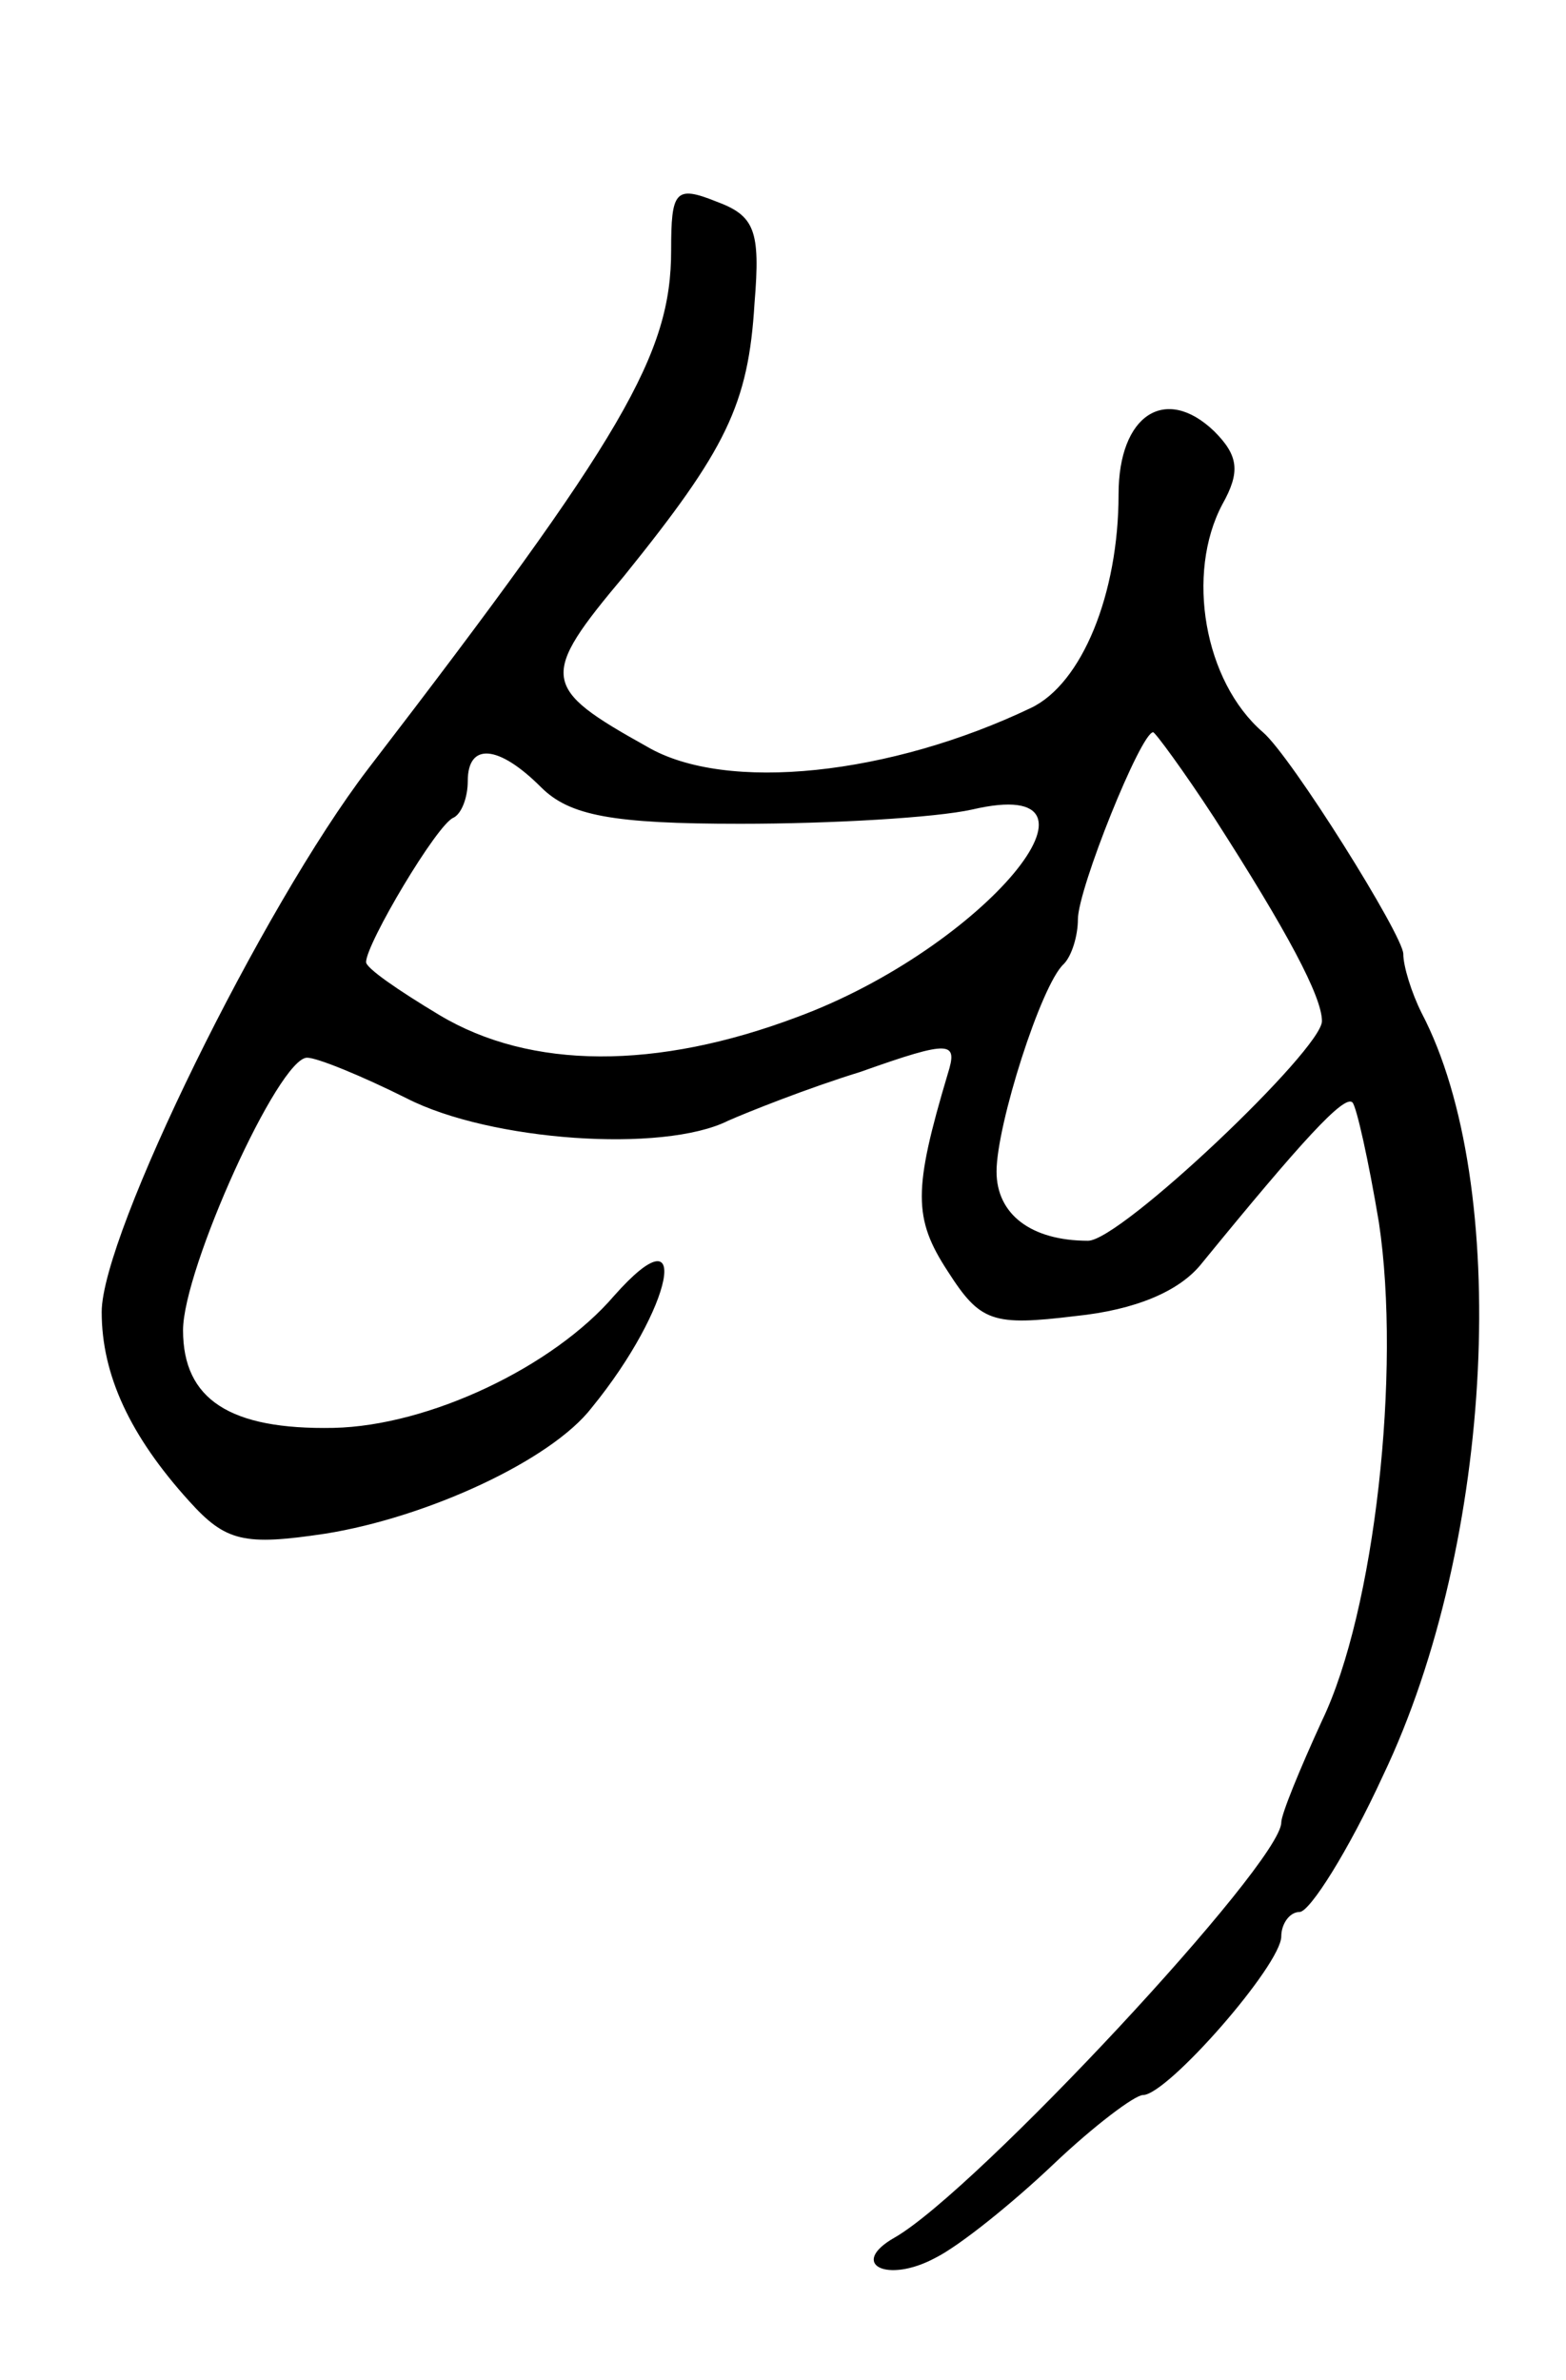 <svg version="1.0" xmlns="http://www.w3.org/2000/svg"
 width="77pt" height="117pt" viewBox="0 0 77 117"
 preserveAspectRatio="xMidYMid meet">
<g transform="translate(0,117) scale(0.1,-0.1)"
fill="#000000" stroke="none">
<path d="M330 1047 c0 -51 -23 -91 -149 -255 -52 -68 -131 -229 -131 -267 0
-31 14 -61 43 -93 18 -20 27 -22 67 -16 50 8 111 36 131 62 40 49 50 99 11 55
-30 -35 -91 -64 -138 -65 -51 -1 -74 14 -74 48 0 30 47 134 61 134 5 0 27 -9
49 -20 41 -21 126 -27 158 -11 9 4 39 16 65 24 45 16 48 15 43 -1 -17 -57 -17
-71 0 -97 16 -25 22 -27 63 -22 29 3 51 12 62 26 49 60 70 83 74 79 2 -2 8
-29 13 -59 11 -73 -2 -191 -28 -245 -11 -24 -20 -46 -20 -50 0 -20 -150 -181
-190 -204 -23 -13 -4 -23 20 -10 12 6 38 27 58 46 20 19 40 34 44 34 12 0 68
64 68 78 0 6 4 12 9 12 5 0 24 30 41 67 55 115 63 291 19 375 -5 10 -9 23 -9
29 0 9 -55 97 -69 109 -29 25 -38 78 -20 112 9 16 8 24 -4 36 -24 23 -47 8
-47 -31 0 -49 -18 -93 -43 -105 -69 -33 -150 -42 -189 -19 -52 29 -53 34 -11
84 50 62 61 84 64 134 3 36 0 43 -19 50 -20 8 -22 5 -22 -24z m267 -279 c36
-56 53 -88 53 -100 0 -14 -99 -108 -115 -108 -28 0 -45 13 -45 34 0 23 22 92
33 102 4 4 7 14 7 22 0 15 31 92 37 92 1 0 15 -19 30 -42z m-331 15 c14 -14
35 -18 98 -18 45 0 96 3 114 7 77 18 6 -68 -86 -102 -69 -26 -131 -26 -176 1
-20 12 -36 23 -36 26 0 9 35 68 43 71 4 2 7 10 7 18 0 19 15 18 36 -3z"/>
</g>
</svg>
